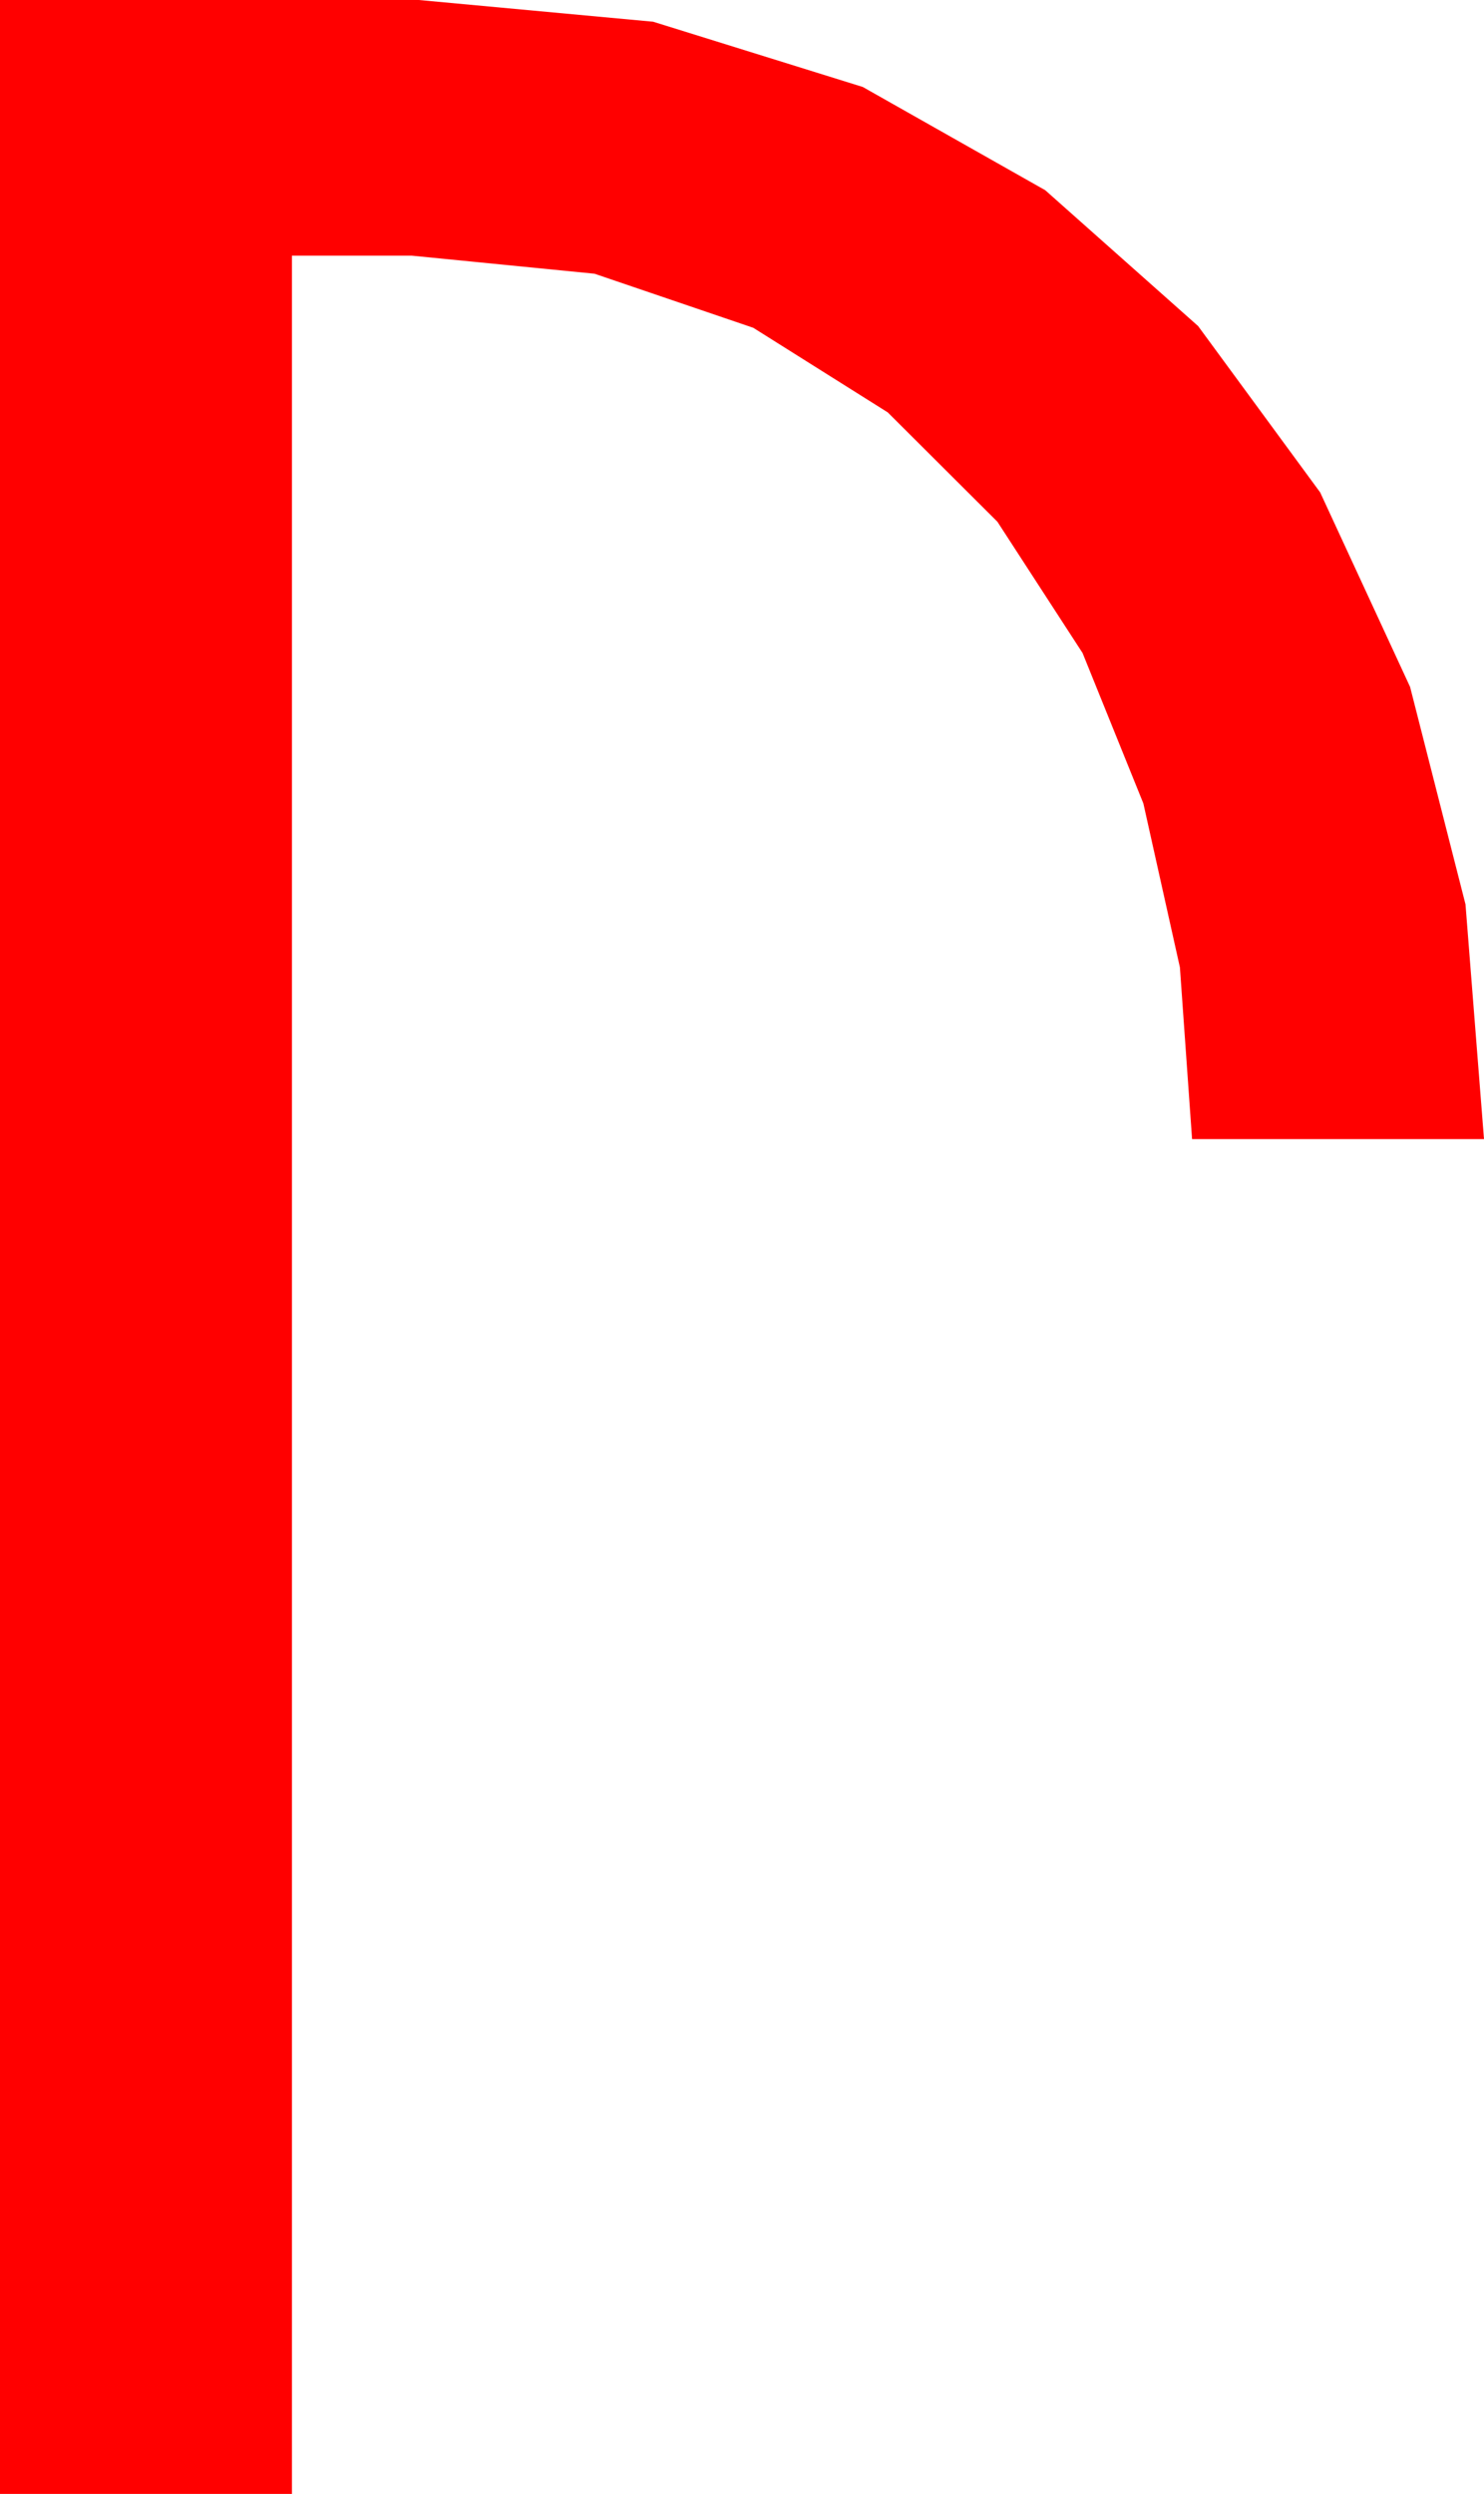 <?xml version="1.0" encoding="utf-8"?>
<!DOCTYPE svg PUBLIC "-//W3C//DTD SVG 1.1//EN" "http://www.w3.org/Graphics/SVG/1.1/DTD/svg11.dtd">
<svg width="25.02" height="42.012" xmlns="http://www.w3.org/2000/svg" xmlns:xlink="http://www.w3.org/1999/xlink" xmlns:xml="http://www.w3.org/XML/1998/namespace" version="1.1">
  <g>
    <g>
      <path style="fill:#FF0000;fill-opacity:1" d="M0,0L7.061,0 11.012,0.366 14.546,1.465 17.622,3.204 20.2,5.493 22.258,8.295 23.774,11.572 24.708,15.234 25.02,19.189 20.098,19.189 19.893,16.296 19.277,13.535 18.252,11.001 16.816,8.789 14.967,6.947 12.7,5.522 10.023,4.611 6.943,4.307 4.922,4.307 4.922,42.012 0,42.012 0,0z" />
    </g>
  </g>
</svg>